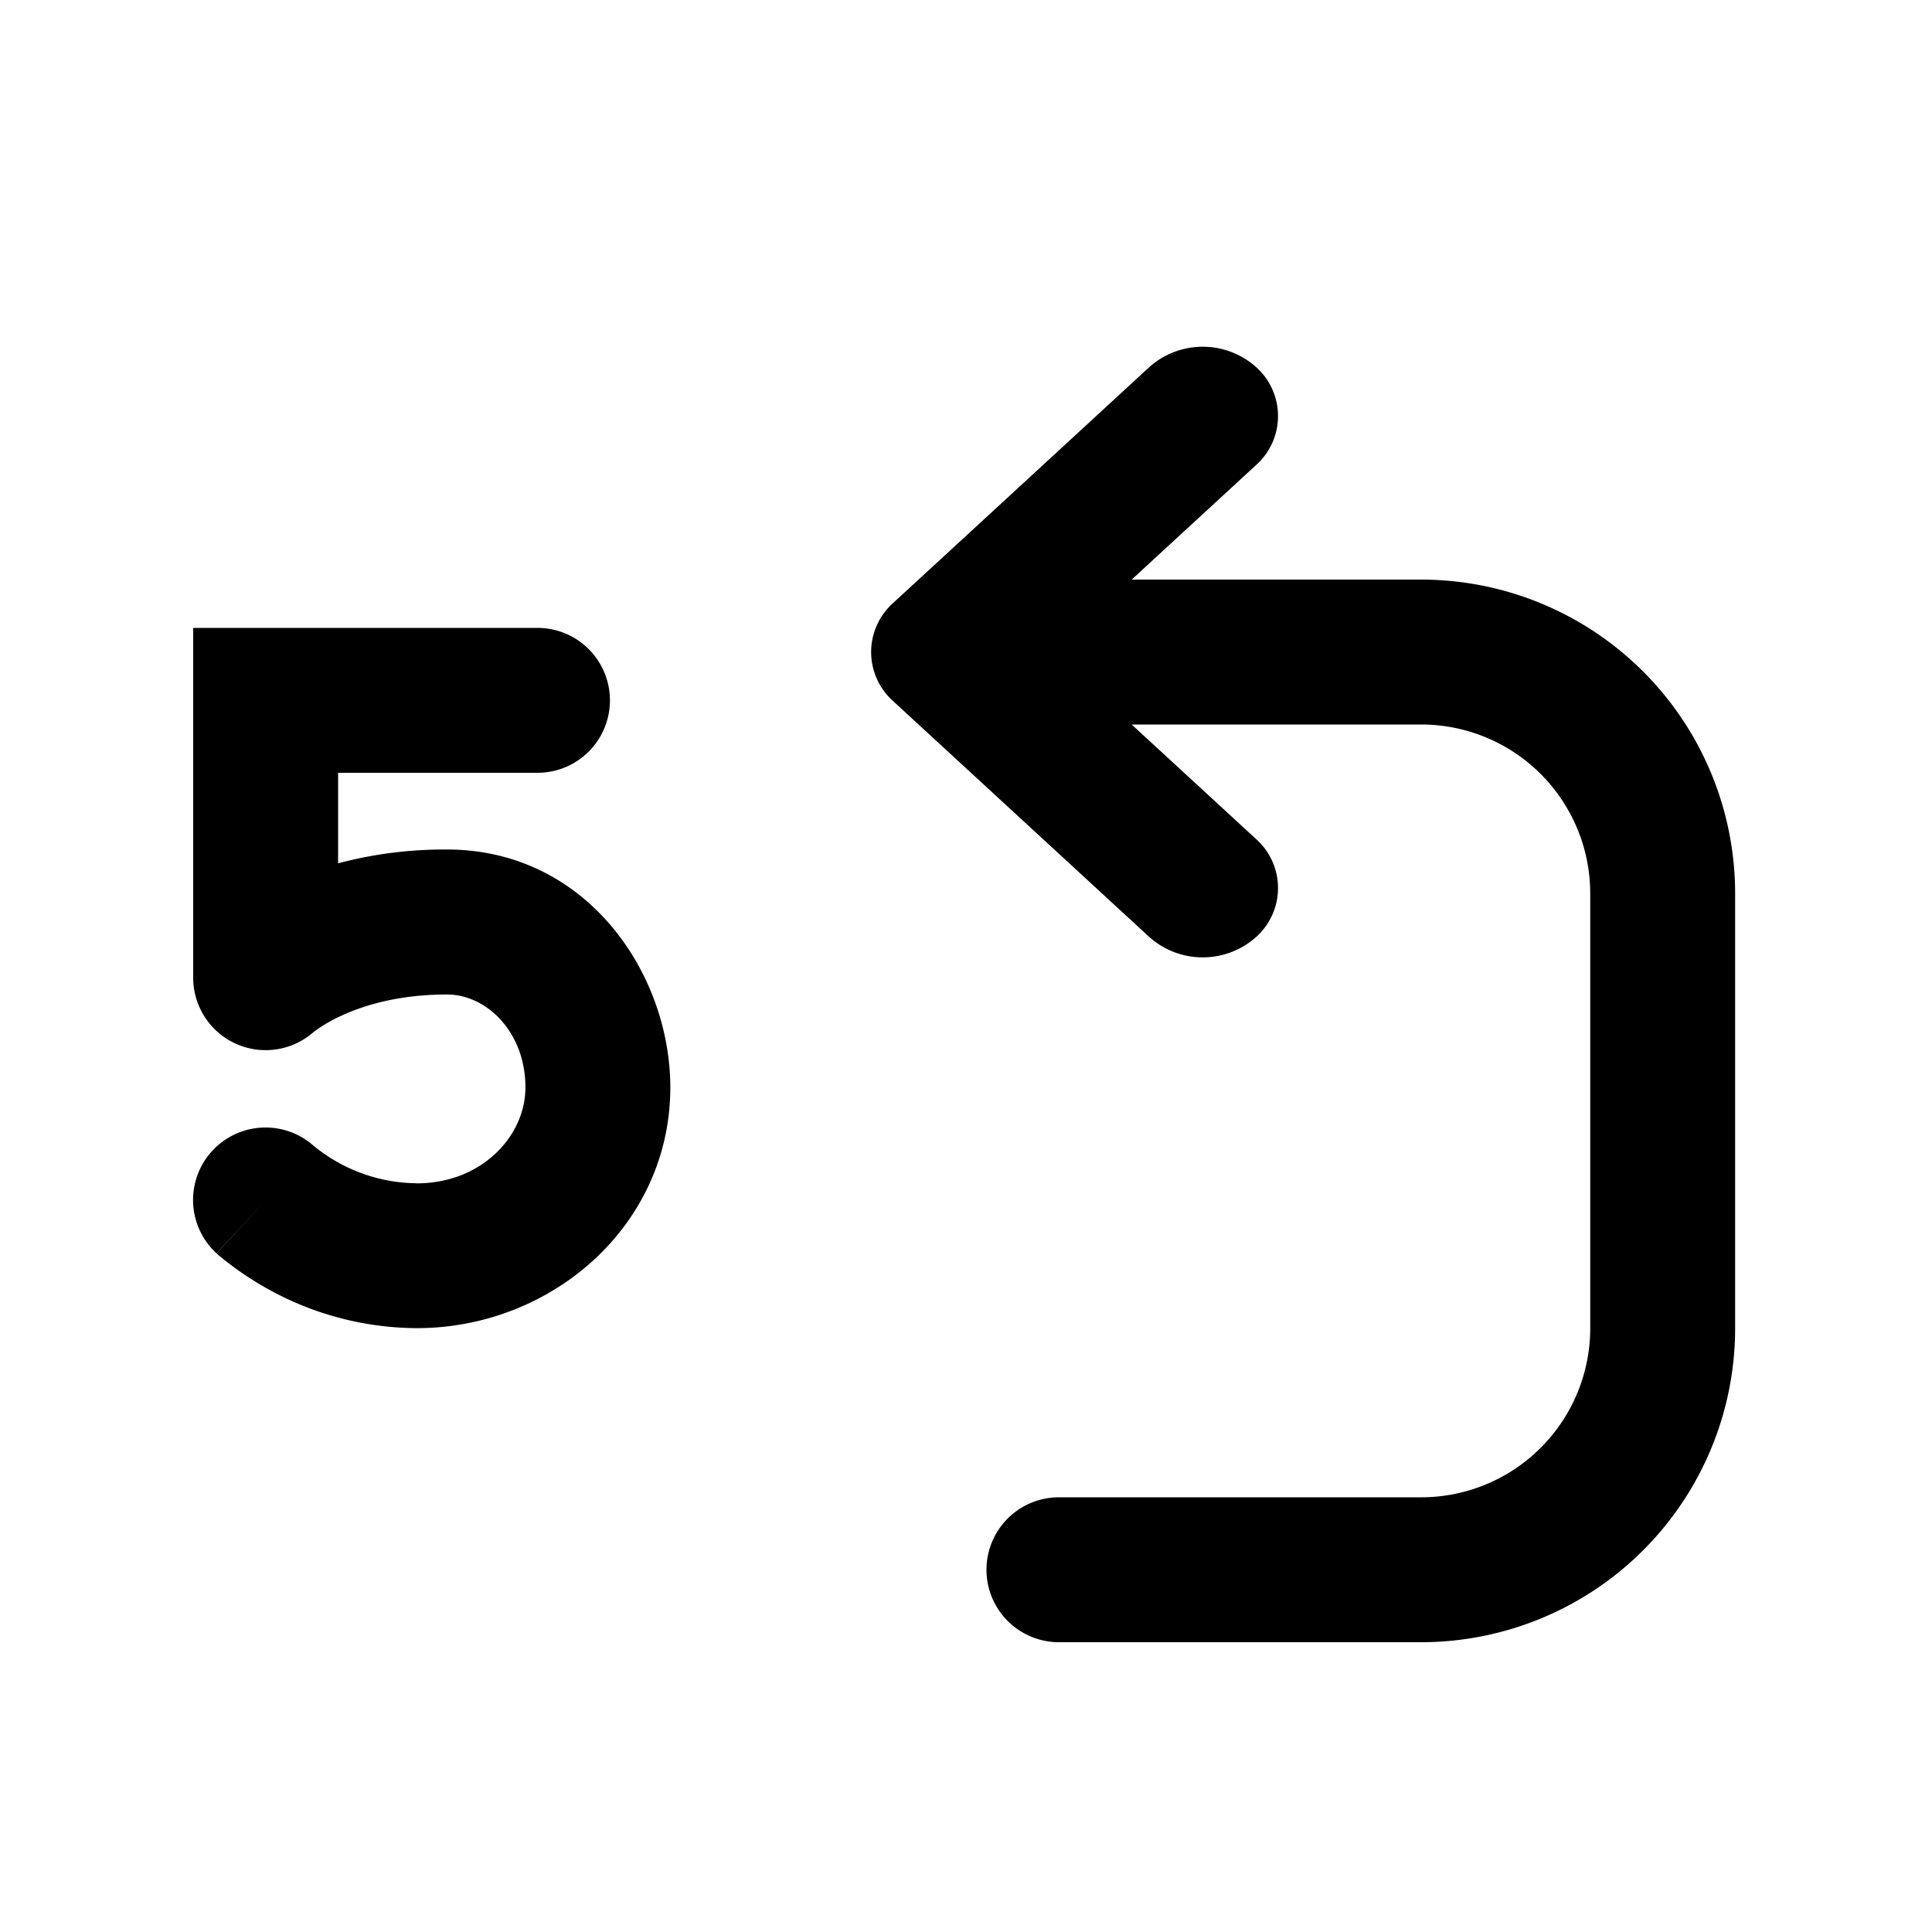 <svg xmlns="http://www.w3.org/2000/svg" width="20" height="20" viewBox="0 0 20 20"><path fill="currentColor" fill-rule="evenodd" d="M11.899 3.799a.83.83 0 011.103 0 .68.68 0 010 1.016L11.715 6h2.997a3.25 3.25 0 013.25 3.25v4.5a3.25 3.25 0 01-3.25 3.25h-3.75a.75.75 0 010-1.5h3.75a1.75 1.75 0 001.75-1.75v-4.5a1.75 1.75 0 00-1.75-1.75h-2.997l1.287 1.185a.68.68 0 010 1.016.83.83 0 01-1.103 0L9.246 7.258a.68.68 0 010-1.016zM4.313 12.25c.675 0 1.122-.49 1.126-.984.005-.573-.395-.971-.813-.971-.506 0-.869.116-1.093.22a1.6 1.6 0 00-.283.165l-.002.002A.75.75 0 012 10.12V6.5h3.564a.75.75 0 110 1.5H3.5v.937a4.3 4.3 0 011.126-.143c1.458 0 2.323 1.3 2.313 2.484-.012 1.415-1.229 2.471-2.626 2.471a3.2 3.2 0 01-1.482-.374 3.3 3.3 0 01-.568-.381l-.012-.011-.005-.005-.002-.002h-.001l.507-.553-.508.552a.75.75 0 011.01-1.109l.007.005q.012.011.049.038a1.7 1.7 0 001.006.34" clip-rule="evenodd"/></svg>